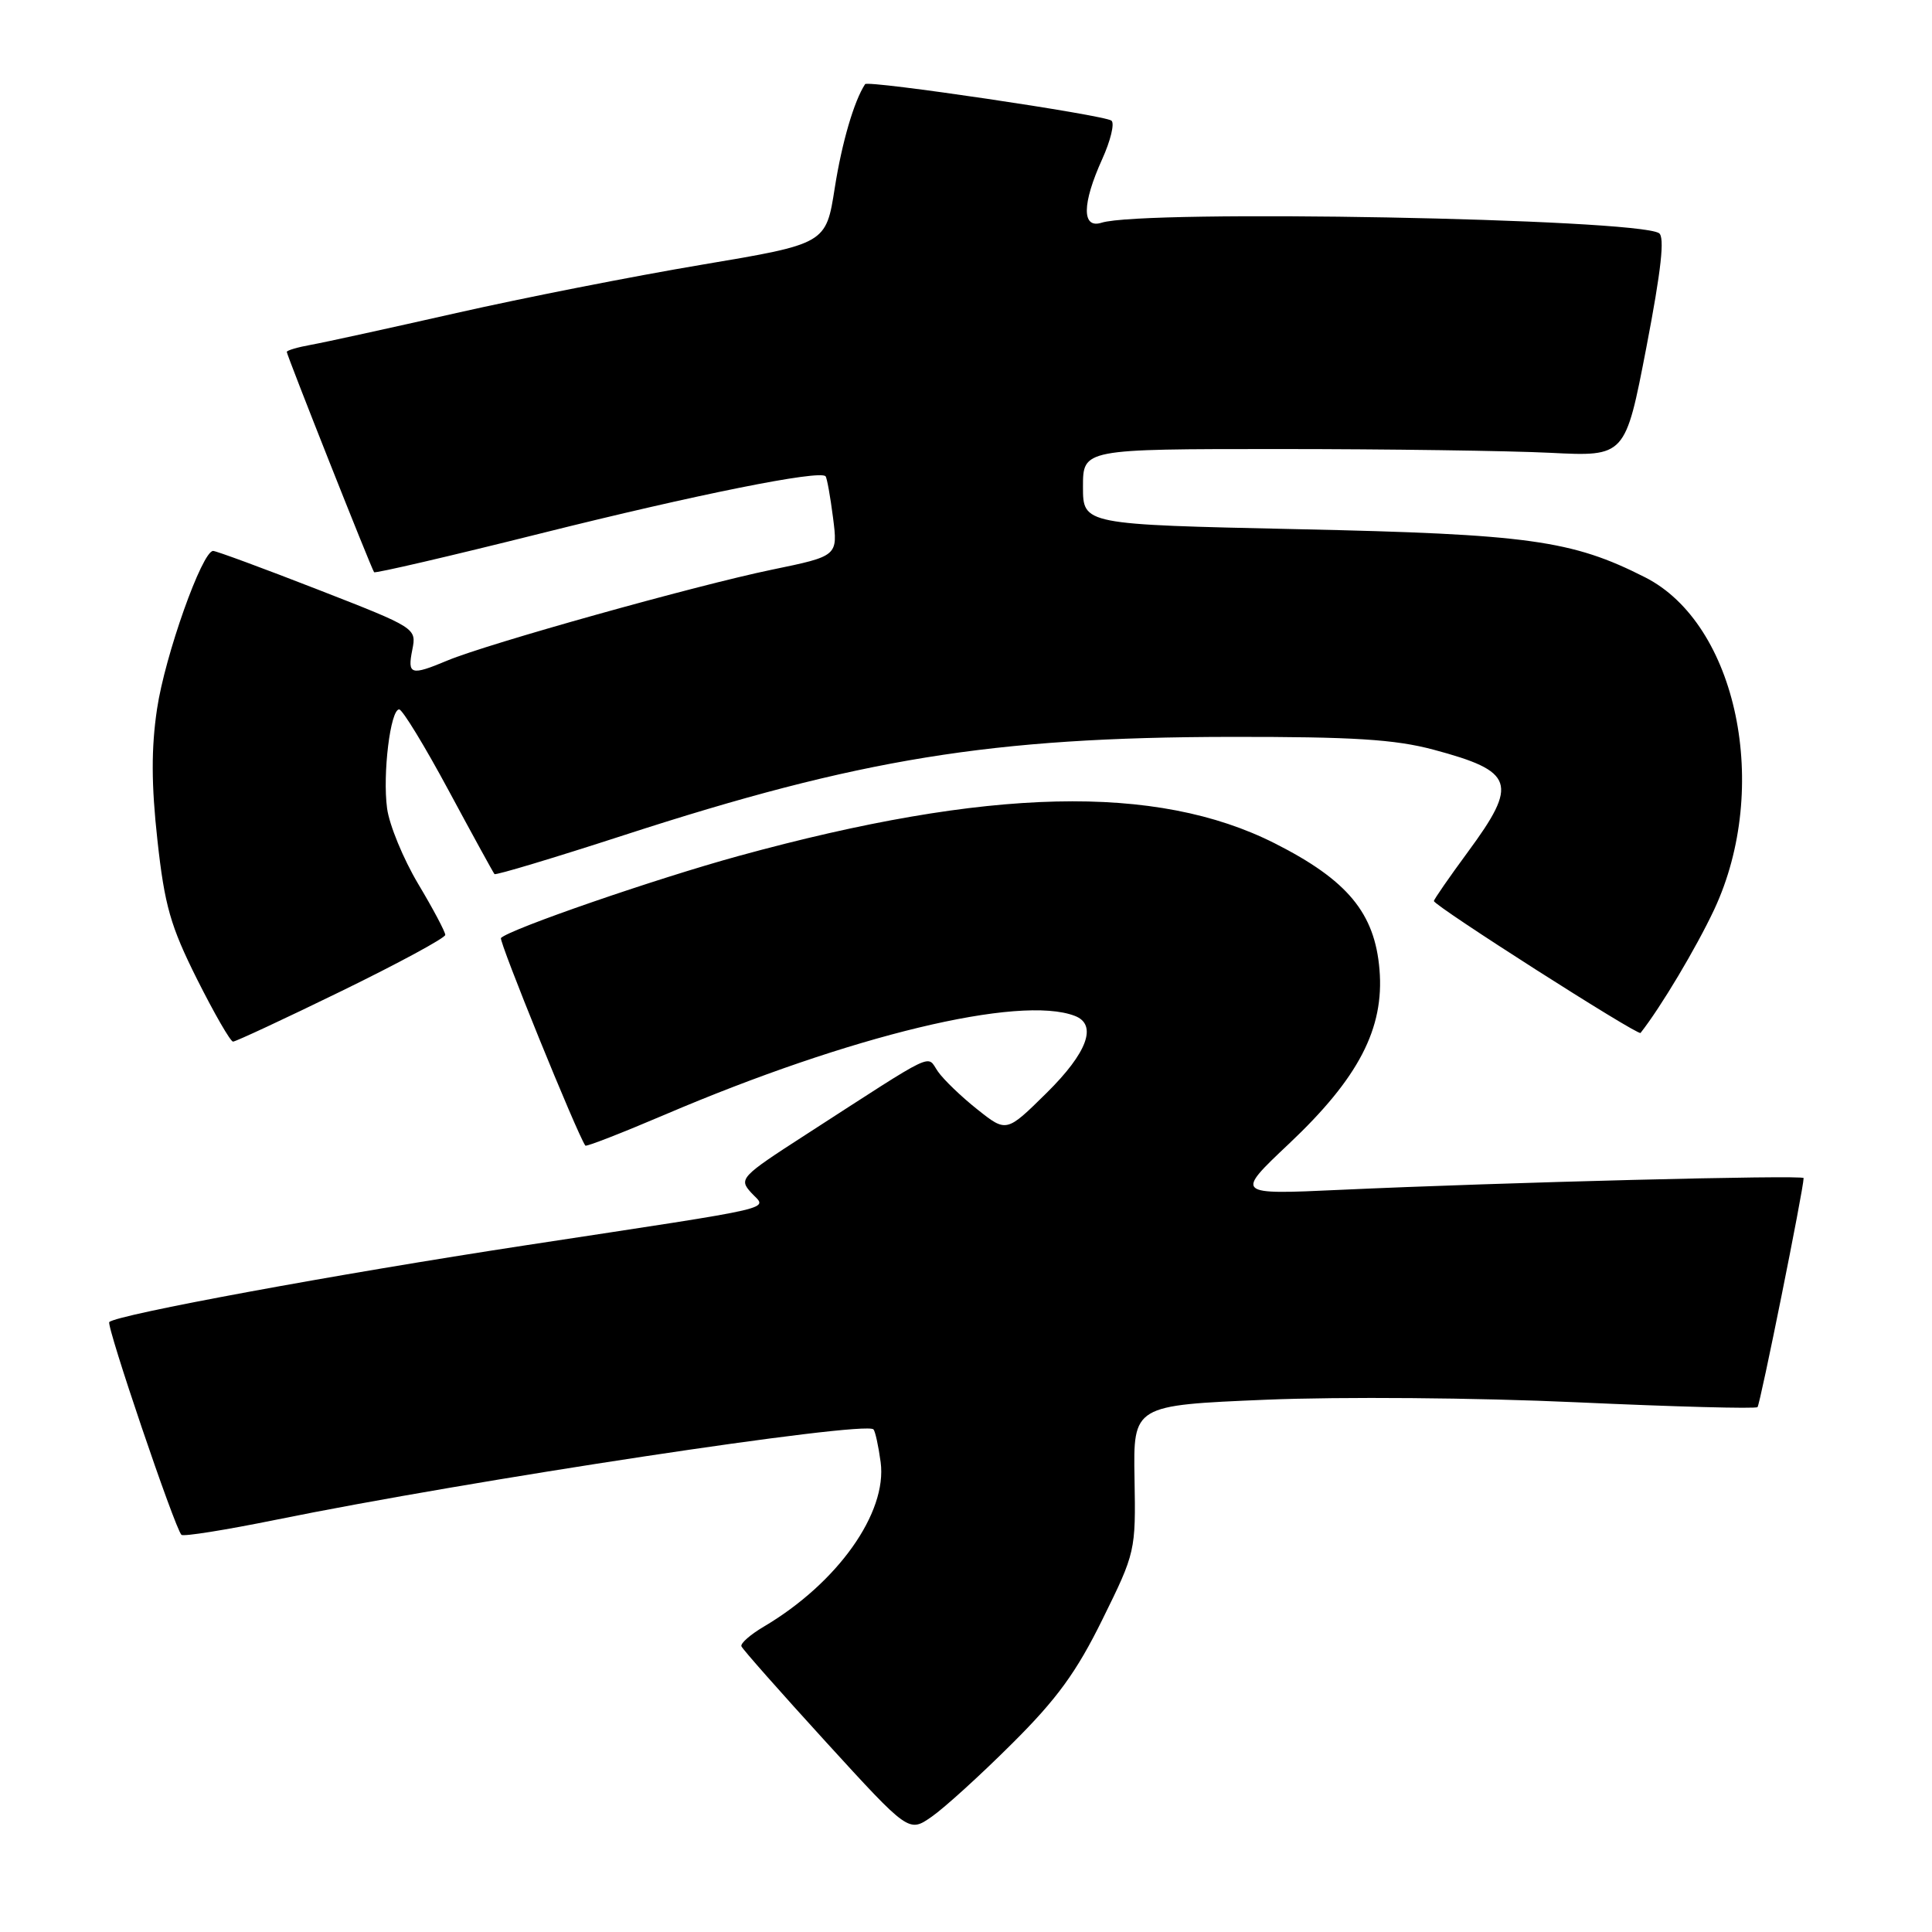 <?xml version="1.0" encoding="UTF-8" standalone="no"?>
<!DOCTYPE svg PUBLIC "-//W3C//DTD SVG 1.1//EN" "http://www.w3.org/Graphics/SVG/1.1/DTD/svg11.dtd" >
<svg xmlns="http://www.w3.org/2000/svg" xmlns:xlink="http://www.w3.org/1999/xlink" version="1.1" viewBox="0 0 256 256">
 <g >
 <path fill="currentColor"
d=" M 134.09 231.05 C 140.05 225.13 142.64 221.57 146.09 214.56 C 150.45 205.72 150.50 205.52 150.33 195.92 C 150.16 186.21 150.16 186.21 167.76 185.47 C 177.74 185.06 195.57 185.20 208.91 185.81 C 221.86 186.40 232.65 186.69 232.88 186.45 C 233.23 186.11 238.98 157.56 238.99 156.10 C 239.00 155.66 199.15 156.67 177.57 157.66 C 163.65 158.30 163.65 158.30 170.80 151.55 C 180.02 142.85 183.44 136.28 182.79 128.48 C 182.17 120.98 178.55 116.62 168.92 111.75 C 153.23 103.82 130.98 104.34 97.91 113.41 C 86.93 116.42 67.57 123.10 66.38 124.29 C 66.05 124.62 76.46 150.25 77.56 151.80 C 77.68 151.97 82.44 150.11 88.14 147.68 C 112.68 137.20 135.11 131.80 142.42 134.61 C 145.45 135.77 144.09 139.48 138.68 144.82 C 133.36 150.07 133.36 150.07 129.50 147.00 C 127.38 145.32 125.03 143.06 124.28 141.98 C 122.72 139.76 124.47 138.92 106.66 150.42 C 98.15 155.91 97.88 156.21 99.52 158.02 C 101.63 160.35 104.30 159.72 69.70 165.00 C 44.54 168.84 15.47 174.20 14.48 175.18 C 14.05 175.62 23.16 202.49 24.04 203.37 C 24.29 203.63 29.90 202.73 36.50 201.39 C 62.22 196.15 114.56 188.23 115.74 189.40 C 115.97 189.64 116.40 191.59 116.69 193.74 C 117.59 200.45 110.98 209.76 101.22 215.53 C 99.44 216.58 98.10 217.75 98.24 218.14 C 98.38 218.52 103.43 224.23 109.46 230.84 C 120.42 242.84 120.42 242.84 123.46 240.72 C 125.13 239.56 129.92 235.21 134.09 231.05 Z  M 45.25 131.32 C 52.81 127.63 59.00 124.28 59.00 123.88 C 59.00 123.47 57.39 120.43 55.41 117.12 C 53.44 113.81 51.58 109.30 51.29 107.11 C 50.68 102.58 51.73 94.00 52.89 94.00 C 53.32 94.00 56.27 98.84 59.45 104.75 C 62.63 110.66 65.37 115.65 65.52 115.82 C 65.68 116.00 73.39 113.68 82.66 110.67 C 113.89 100.53 131.38 97.69 163.00 97.64 C 179.29 97.62 184.82 97.97 189.93 99.33 C 200.69 102.21 201.22 103.77 194.50 112.89 C 192.03 116.25 190.00 119.18 190.00 119.39 C 190.00 120.01 217.06 137.28 217.38 136.87 C 220.05 133.49 224.77 125.57 227.14 120.52 C 234.69 104.37 230.18 82.67 217.97 76.49 C 208.29 71.58 202.53 70.78 172.00 70.12 C 143.50 69.50 143.50 69.50 143.50 64.50 C 143.50 59.50 143.50 59.50 169.50 59.50 C 183.80 59.50 199.97 59.73 205.43 60.00 C 215.36 60.50 215.36 60.50 218.15 46.04 C 220.13 35.74 220.61 31.38 219.82 30.89 C 216.69 28.96 151.55 27.74 145.97 29.51 C 143.33 30.35 143.36 27.02 146.05 21.08 C 147.15 18.65 147.71 16.36 147.28 15.99 C 146.42 15.25 115.00 10.60 114.63 11.15 C 113.16 13.40 111.56 18.87 110.61 24.90 C 109.45 32.31 109.45 32.31 92.97 35.08 C 83.91 36.60 69.30 39.48 60.50 41.47 C 51.70 43.46 43.04 45.36 41.25 45.68 C 39.46 46.00 38.00 46.43 38.00 46.63 C 38.00 47.06 49.21 75.36 49.57 75.82 C 49.70 76.00 59.64 73.69 71.66 70.68 C 92.28 65.52 108.64 62.24 109.39 63.11 C 109.58 63.32 110.02 65.79 110.38 68.59 C 111.03 73.68 111.03 73.68 102.26 75.49 C 92.29 77.55 64.60 85.30 59.29 87.52 C 54.42 89.56 53.97 89.42 54.63 86.11 C 55.20 83.23 55.18 83.21 42.09 78.11 C 34.88 75.30 28.64 73.00 28.24 73.00 C 26.78 73.01 21.86 86.87 20.81 93.93 C 20.03 99.14 20.05 103.99 20.86 111.33 C 21.81 120.00 22.59 122.71 26.11 129.75 C 28.39 134.29 30.53 138.01 30.88 138.02 C 31.22 138.02 37.69 135.01 45.25 131.32 Z "/>
</g>
</svg>